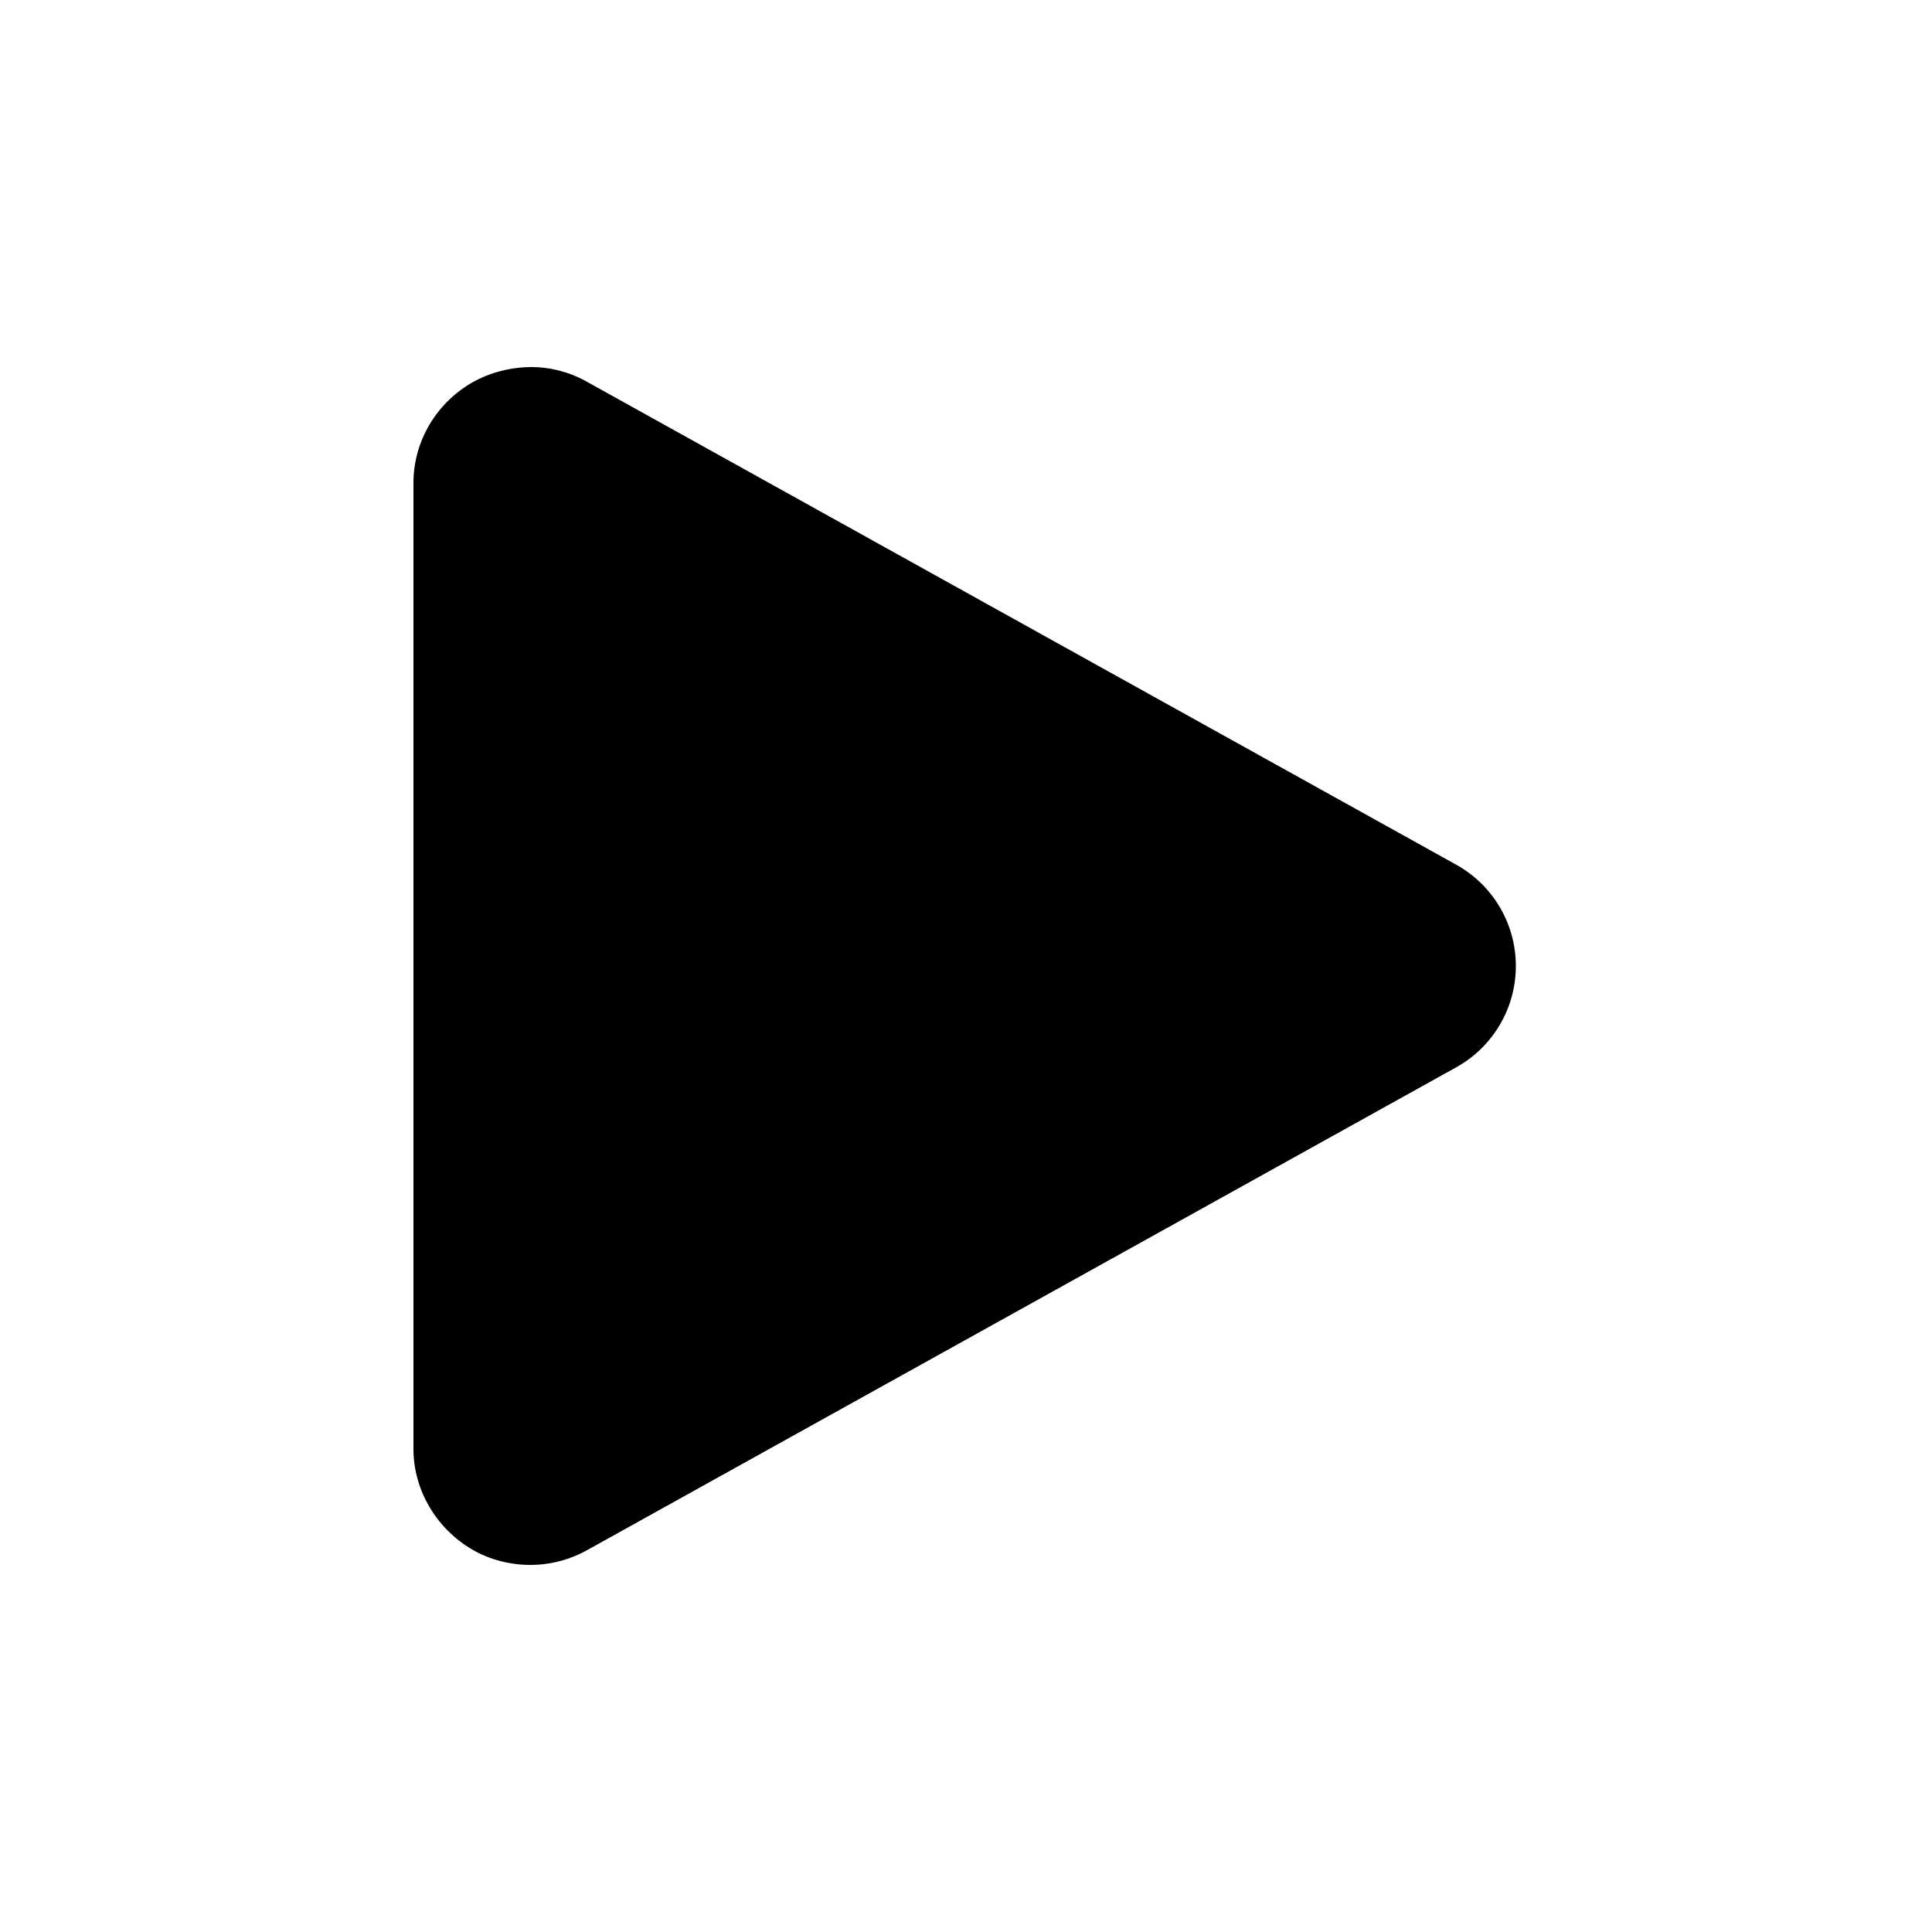 <?xml version="1.0" encoding="utf-8"?>
<!-- Generator: Adobe Illustrator 19.0.0, SVG Export Plug-In . SVG Version: 6.00 Build 0)  -->
<svg version="1.1" id="play" xmlns="http://www.w3.org/2000/svg" xmlns:xlink="http://www.w3.org/1999/xlink" x="0px" y="0px"
	 viewBox="0 0 500 500" style="enable-background:new 0 0 500 500;" xml:space="preserve">
<g id="XMLID_5_">
	<path id="XMLID_17_" d="M137.5,390c-2.6,0-5.5-0.7-7.9-2.1c-4.6-2.7-7.6-7.6-7.6-12.9V125c0-5.3,3.1-10.2,7.6-12.9
		c2.3-1.4,5.1-2.1,7.7-2.1c2.5,0,5.1,0.6,7.3,1.9l225,125c4.8,2.6,7.7,7.7,7.7,13.1c0,5.4-2.9,10.5-7.7,13.1l-225,125
		C142.5,389.4,140,390,137.5,390z"/>
	<path id="XMLID_14_" d="M137,125l225,125L137,375V125 M137.5,95c-5.3,0-10.8,1.4-15.5,4.1c-9.2,5.4-15,15.2-15,25.9v250
		c0,10.6,5.9,20.5,15,25.9c4.7,2.8,10.1,4.1,15.3,4.1c5,0,10.1-1.3,14.6-3.8l225-125c9.5-5.3,15.4-15.3,15.4-26.2
		c0-10.9-5.9-20.9-15.4-26.2l-225-125C147.5,96.3,142.5,95,137.5,95L137.5,95z"/>
</g>
</svg>
